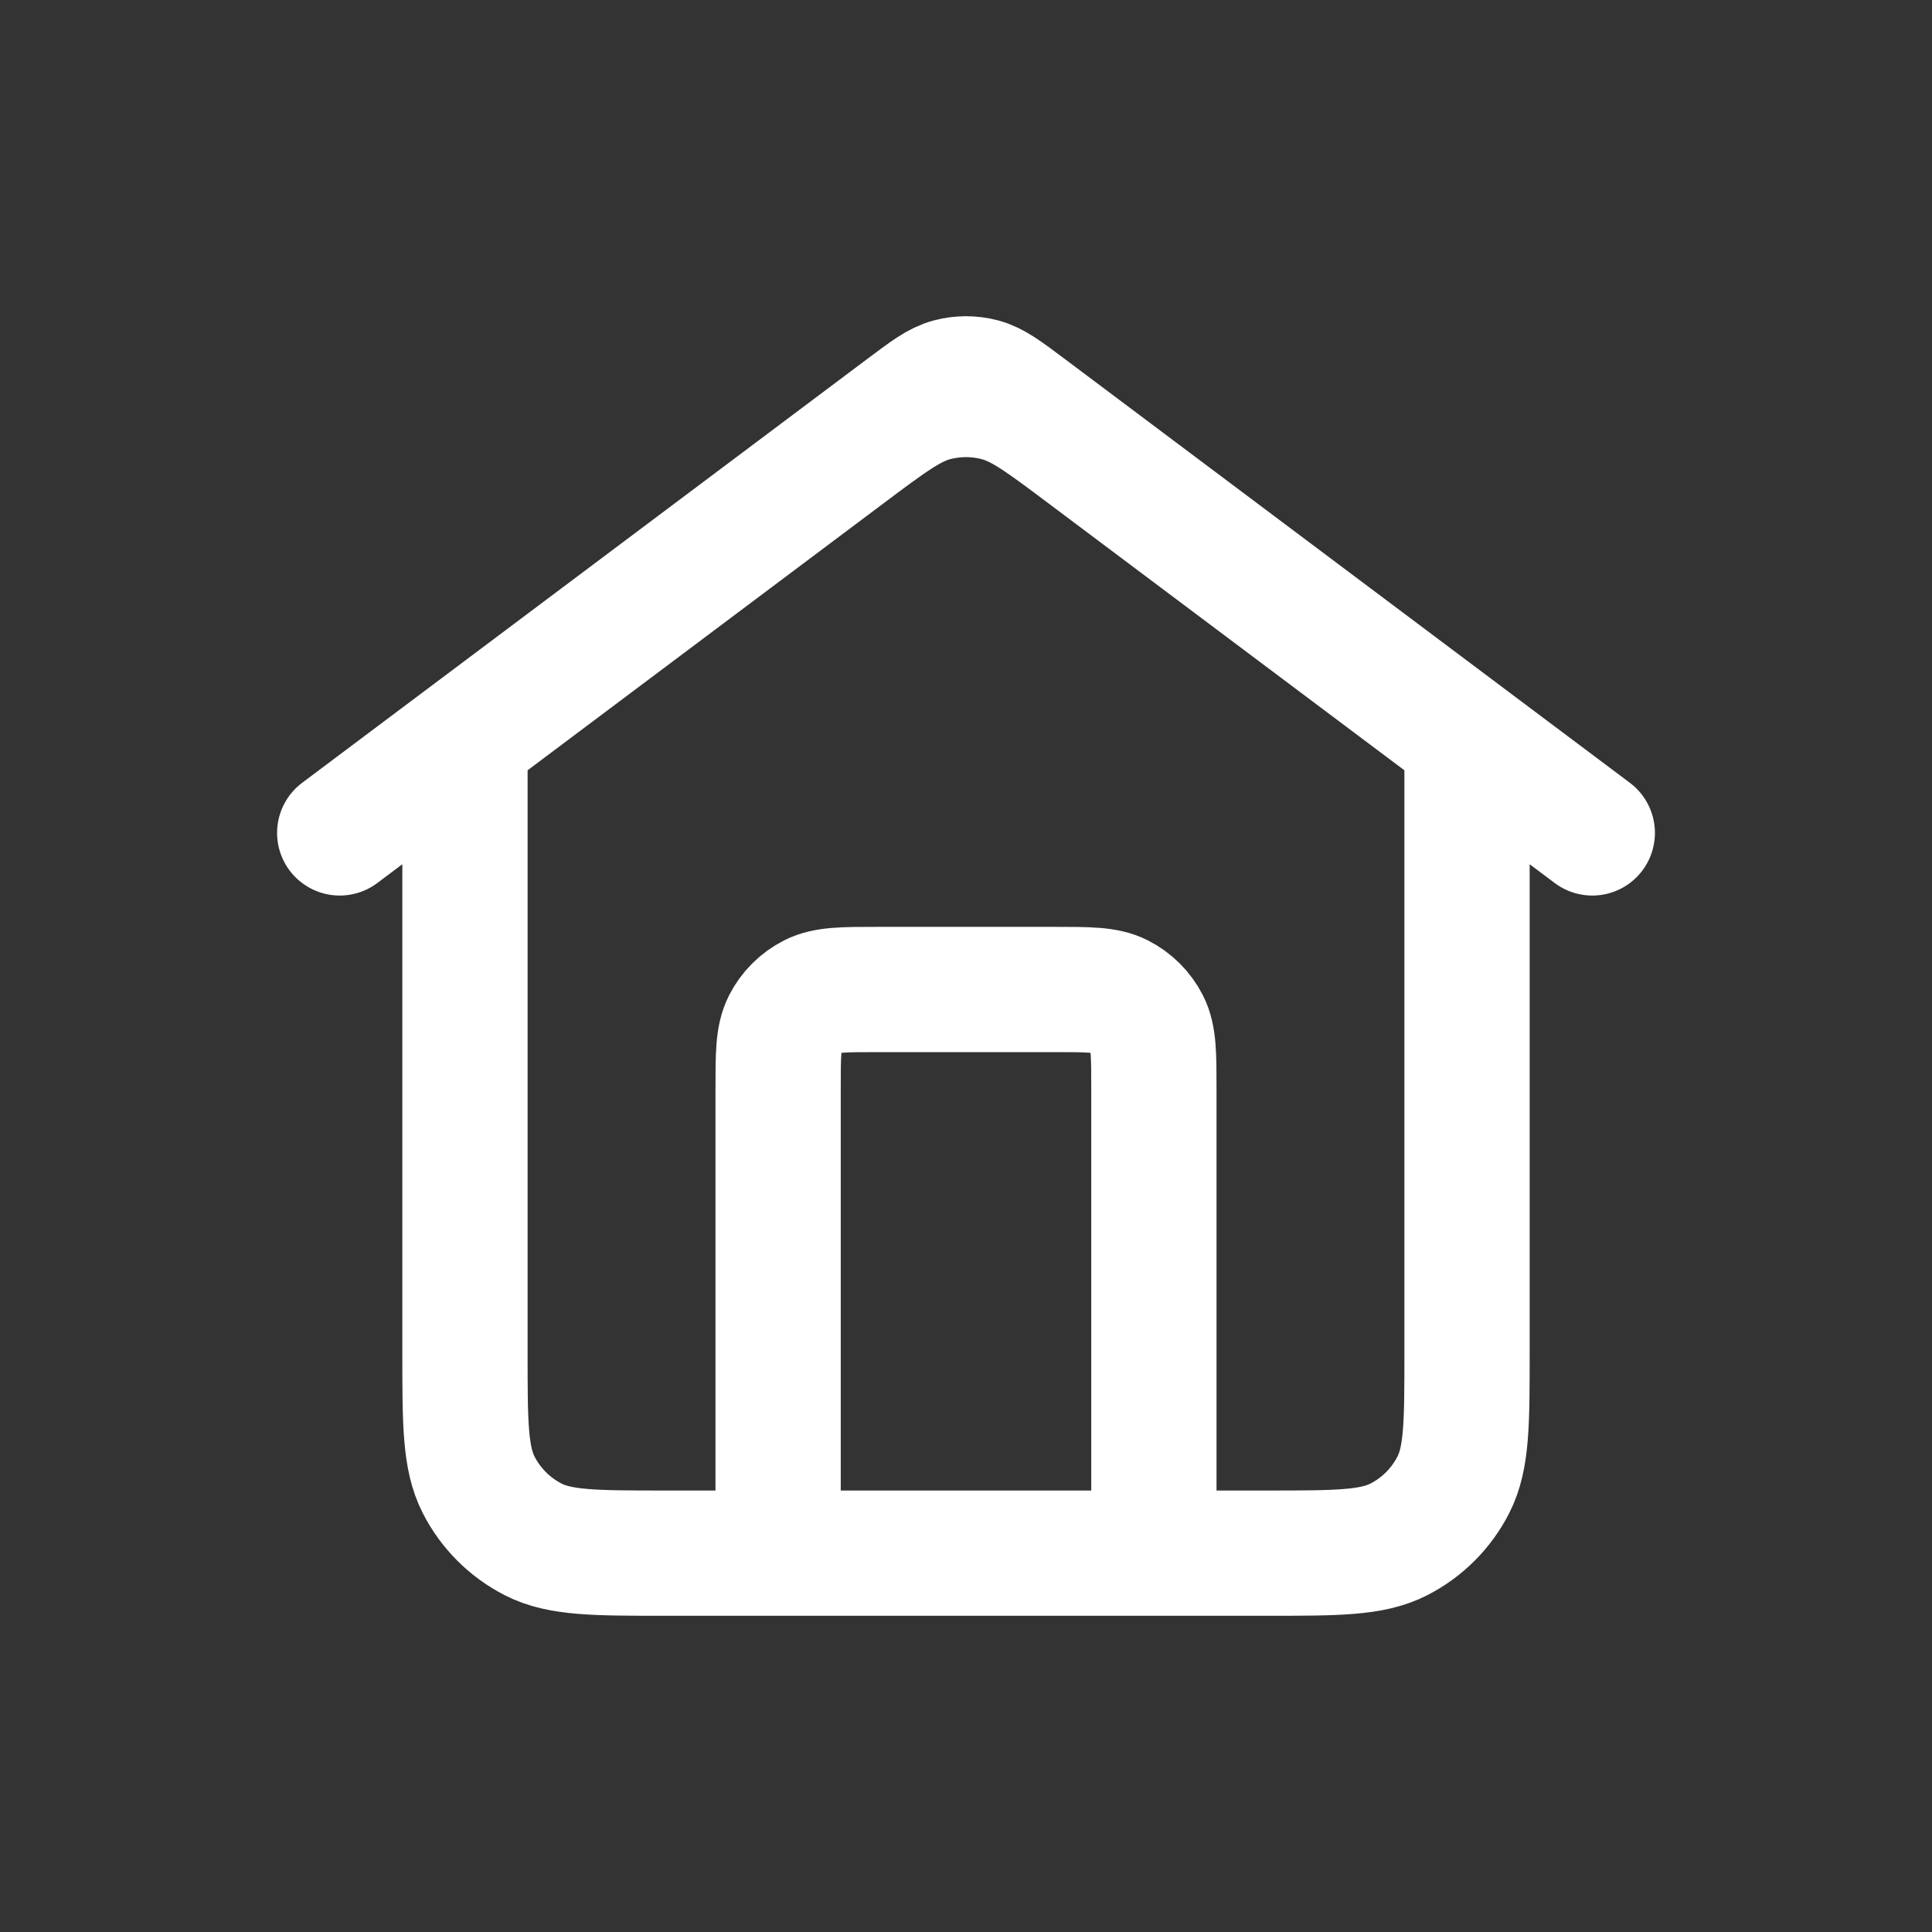 <?xml version="1.0" encoding="UTF-8" standalone="no"?>
<!DOCTYPE svg PUBLIC "-//W3C//DTD SVG 1.1//EN" "http://www.w3.org/Graphics/SVG/1.1/DTD/svg11.dtd">
<svg width="100%" height="100%" viewBox="0 0 800 800" version="1.1" xmlns="http://www.w3.org/2000/svg" xmlns:xlink="http://www.w3.org/1999/xlink" xml:space="preserve" xmlns:serif="http://www.serif.com/" style="fill-rule:evenodd;clip-rule:evenodd;stroke-linecap:round;stroke-linejoin:round;">
    <rect x="0" y="0" width="800" height="800" fill="#333333" stroke="none"/>
    <g transform="matrix(1,0,0,1,-800,-800)">
        <g id="home-03-svgrepo-com.svg" transform="matrix(1,0,0,1,1200,1200)">
            <g transform="matrix(1,0,0,1,-400,-400)">
                <g transform="matrix(0.778,0,0,0.778,88.8,98.525)">
                    <g id="SVGRepo_iconCarrier">
                        <path d="M300,700L300,453.333C300,434.663 300,425.33 303.633,418.2C306.829,411.927 311.928,406.83 318.2,403.633C325.331,400 334.667,400 353.333,400L446.667,400C465.337,400 474.67,400 481.8,403.633C488.073,406.83 493.17,411.927 496.367,418.2C500,425.33 500,434.663 500,453.333L500,700M66.667,316.667L368,90.667C379.477,82.06 385.213,77.757 391.513,76.098C397.077,74.634 402.923,74.634 408.487,76.098C414.787,77.757 420.523,82.06 432,90.667L733.333,316.667M133.333,266.667L133.333,593.333C133.333,630.67 133.333,649.34 140.6,663.6C146.991,676.143 157.19,686.343 169.734,692.733C183.995,700 202.663,700 240,700L560,700C597.337,700 616.007,700 630.267,692.733C642.81,686.343 653.01,676.143 659.4,663.6C666.667,649.34 666.667,630.67 666.667,593.333L666.667,266.667L464,114.667C441.05,97.454 429.573,88.847 416.97,85.53C405.847,82.601 394.153,82.601 383.03,85.53C370.427,88.847 358.95,97.454 336,114.667L133.333,266.667Z" style="fill:none;fill-rule:nonzero;stroke:white;stroke-width:66.67px;"/>
                    </g>
                </g>
            </g>
        </g>
    </g>
</svg>
